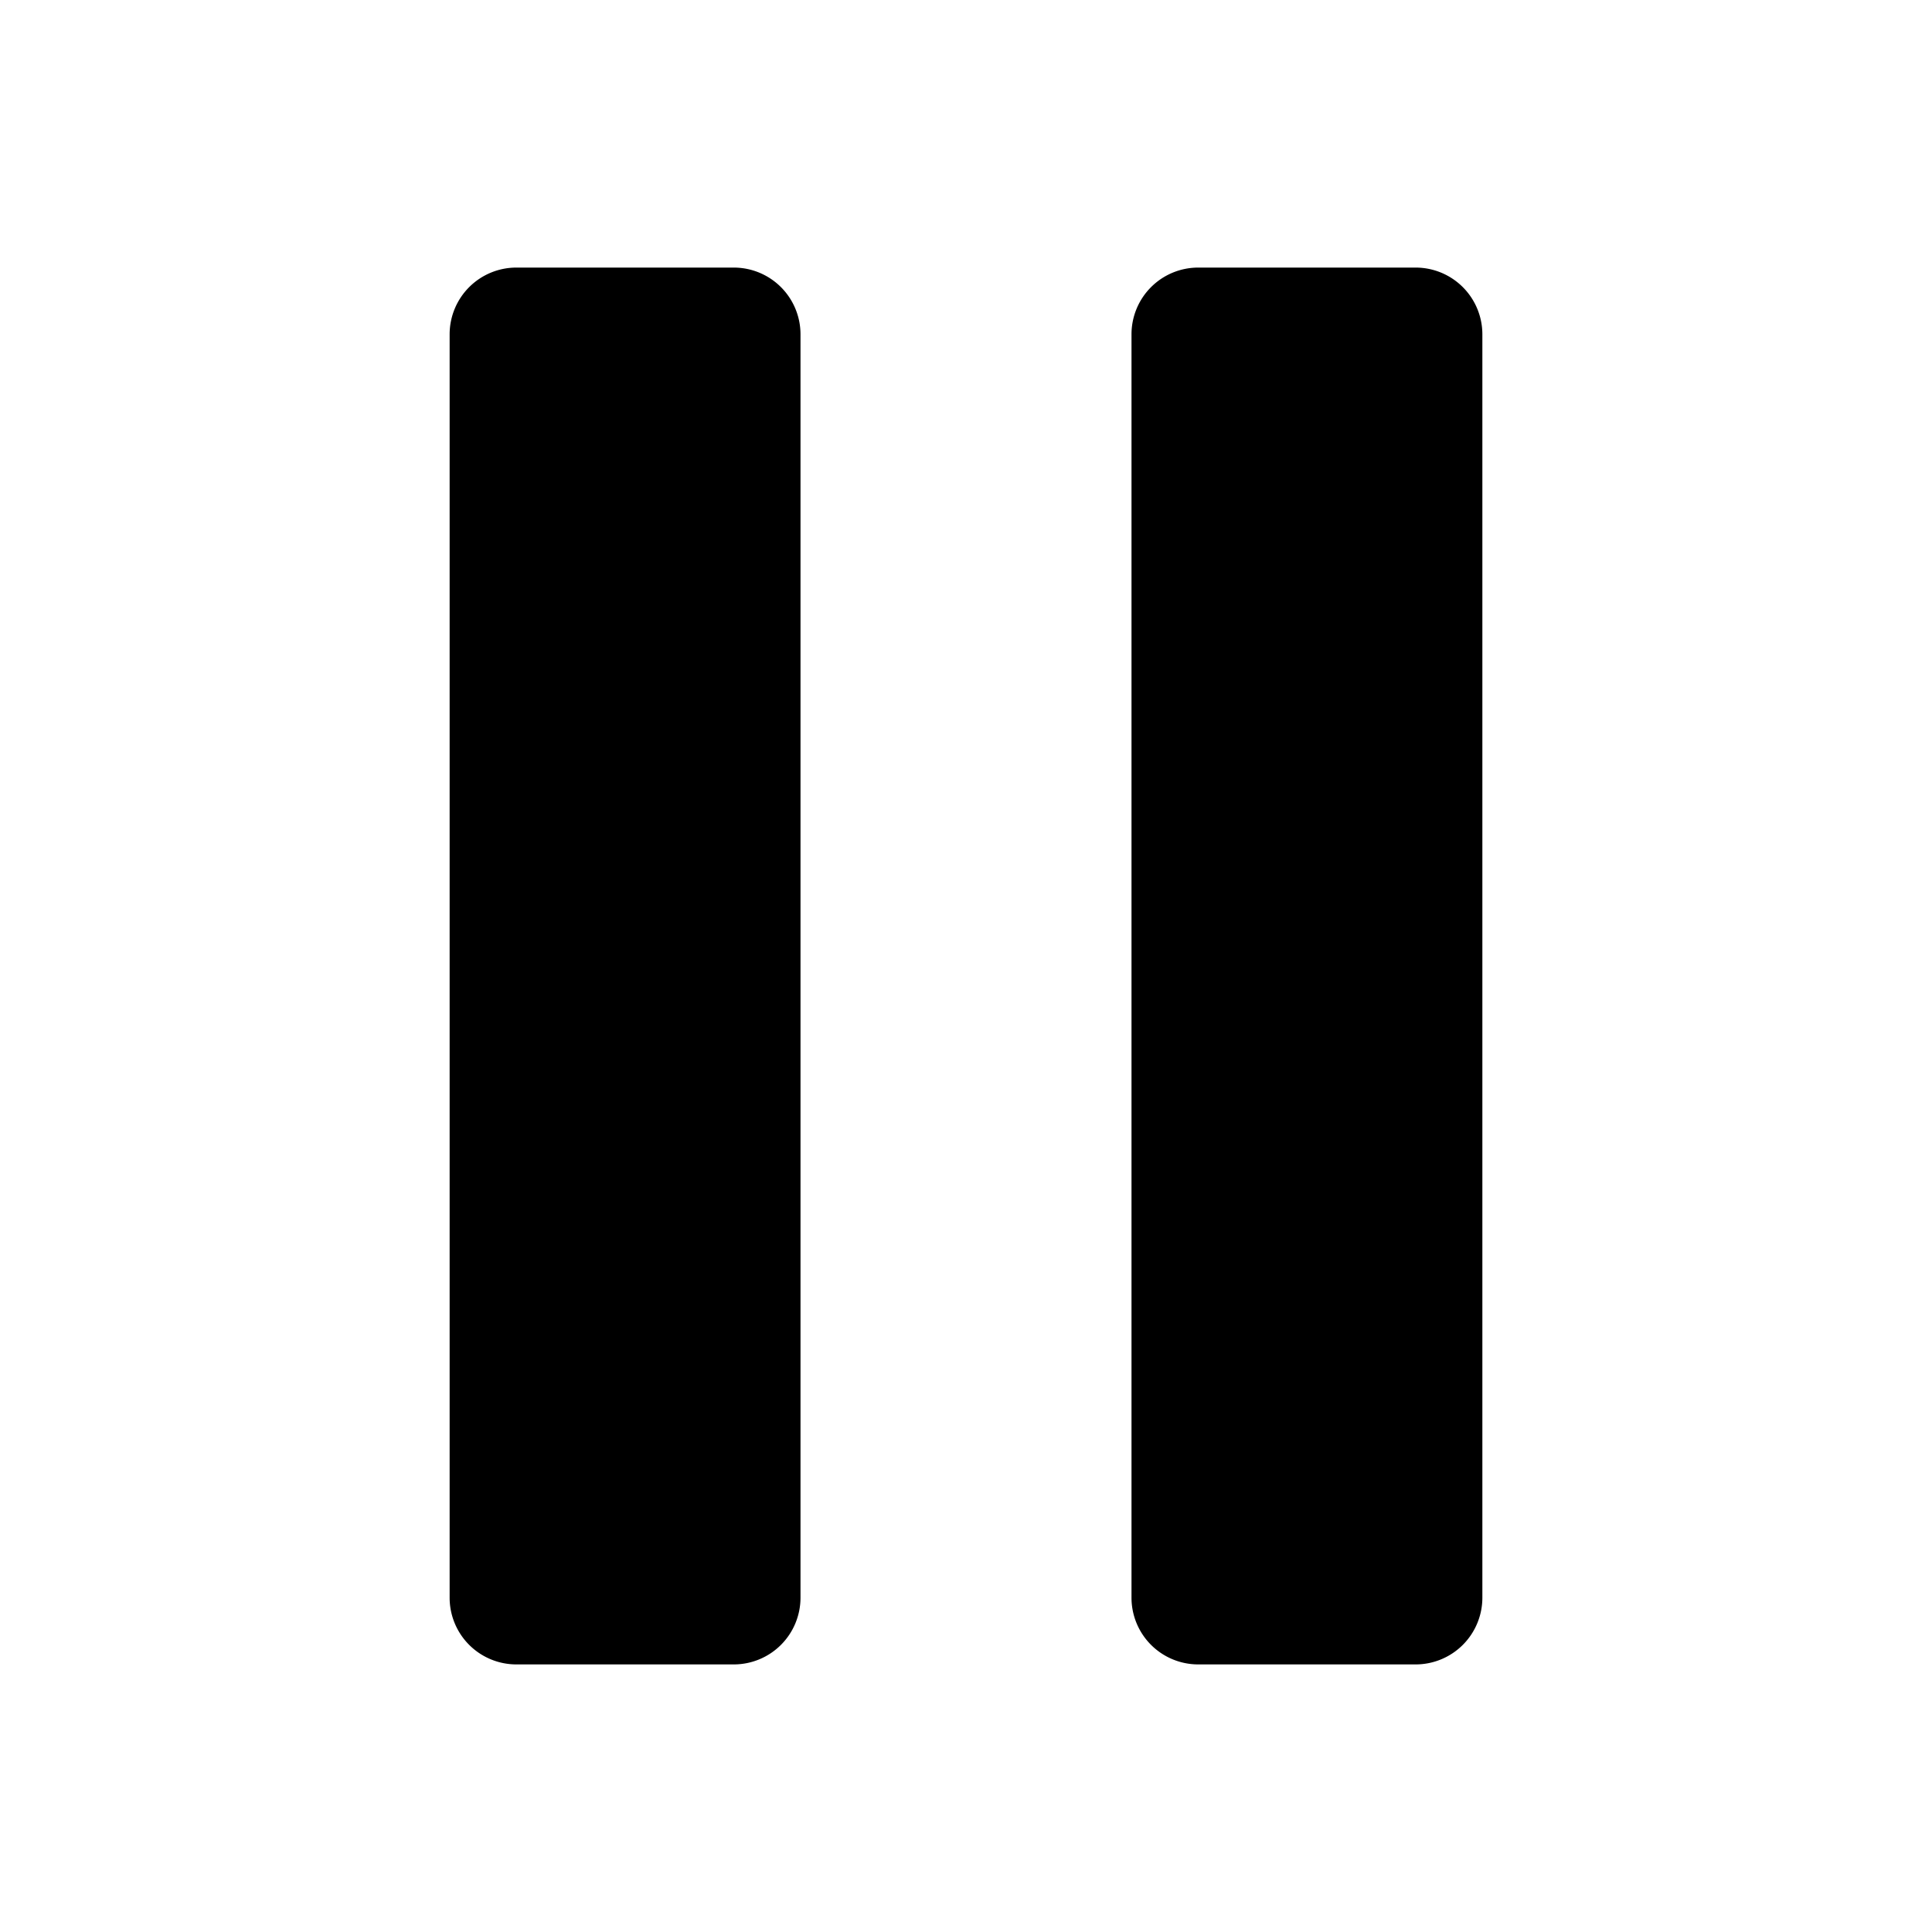 <svg xmlns="http://www.w3.org/2000/svg" width="100%" height="100%" viewBox="0 0 583.68 583.68"><path d="M156 80.84A20.162 20.162 0 0 0 135.84 101v381.68A20.162 20.162 0 0 0 156 502.84h65.68A20.162 20.162 0 0 0 241.84 482.68V101A20.162 20.162 0 0 0 221.68 80.84h-65.68z m206 0A20.162 20.162 0 0 0 341.84 101v381.68A20.162 20.162 0 0 0 362 502.84h65.68A20.162 20.162 0 0 0 447.84 482.68V101A20.162 20.162 0 0 0 427.68 80.84h-65.68z" /></svg>